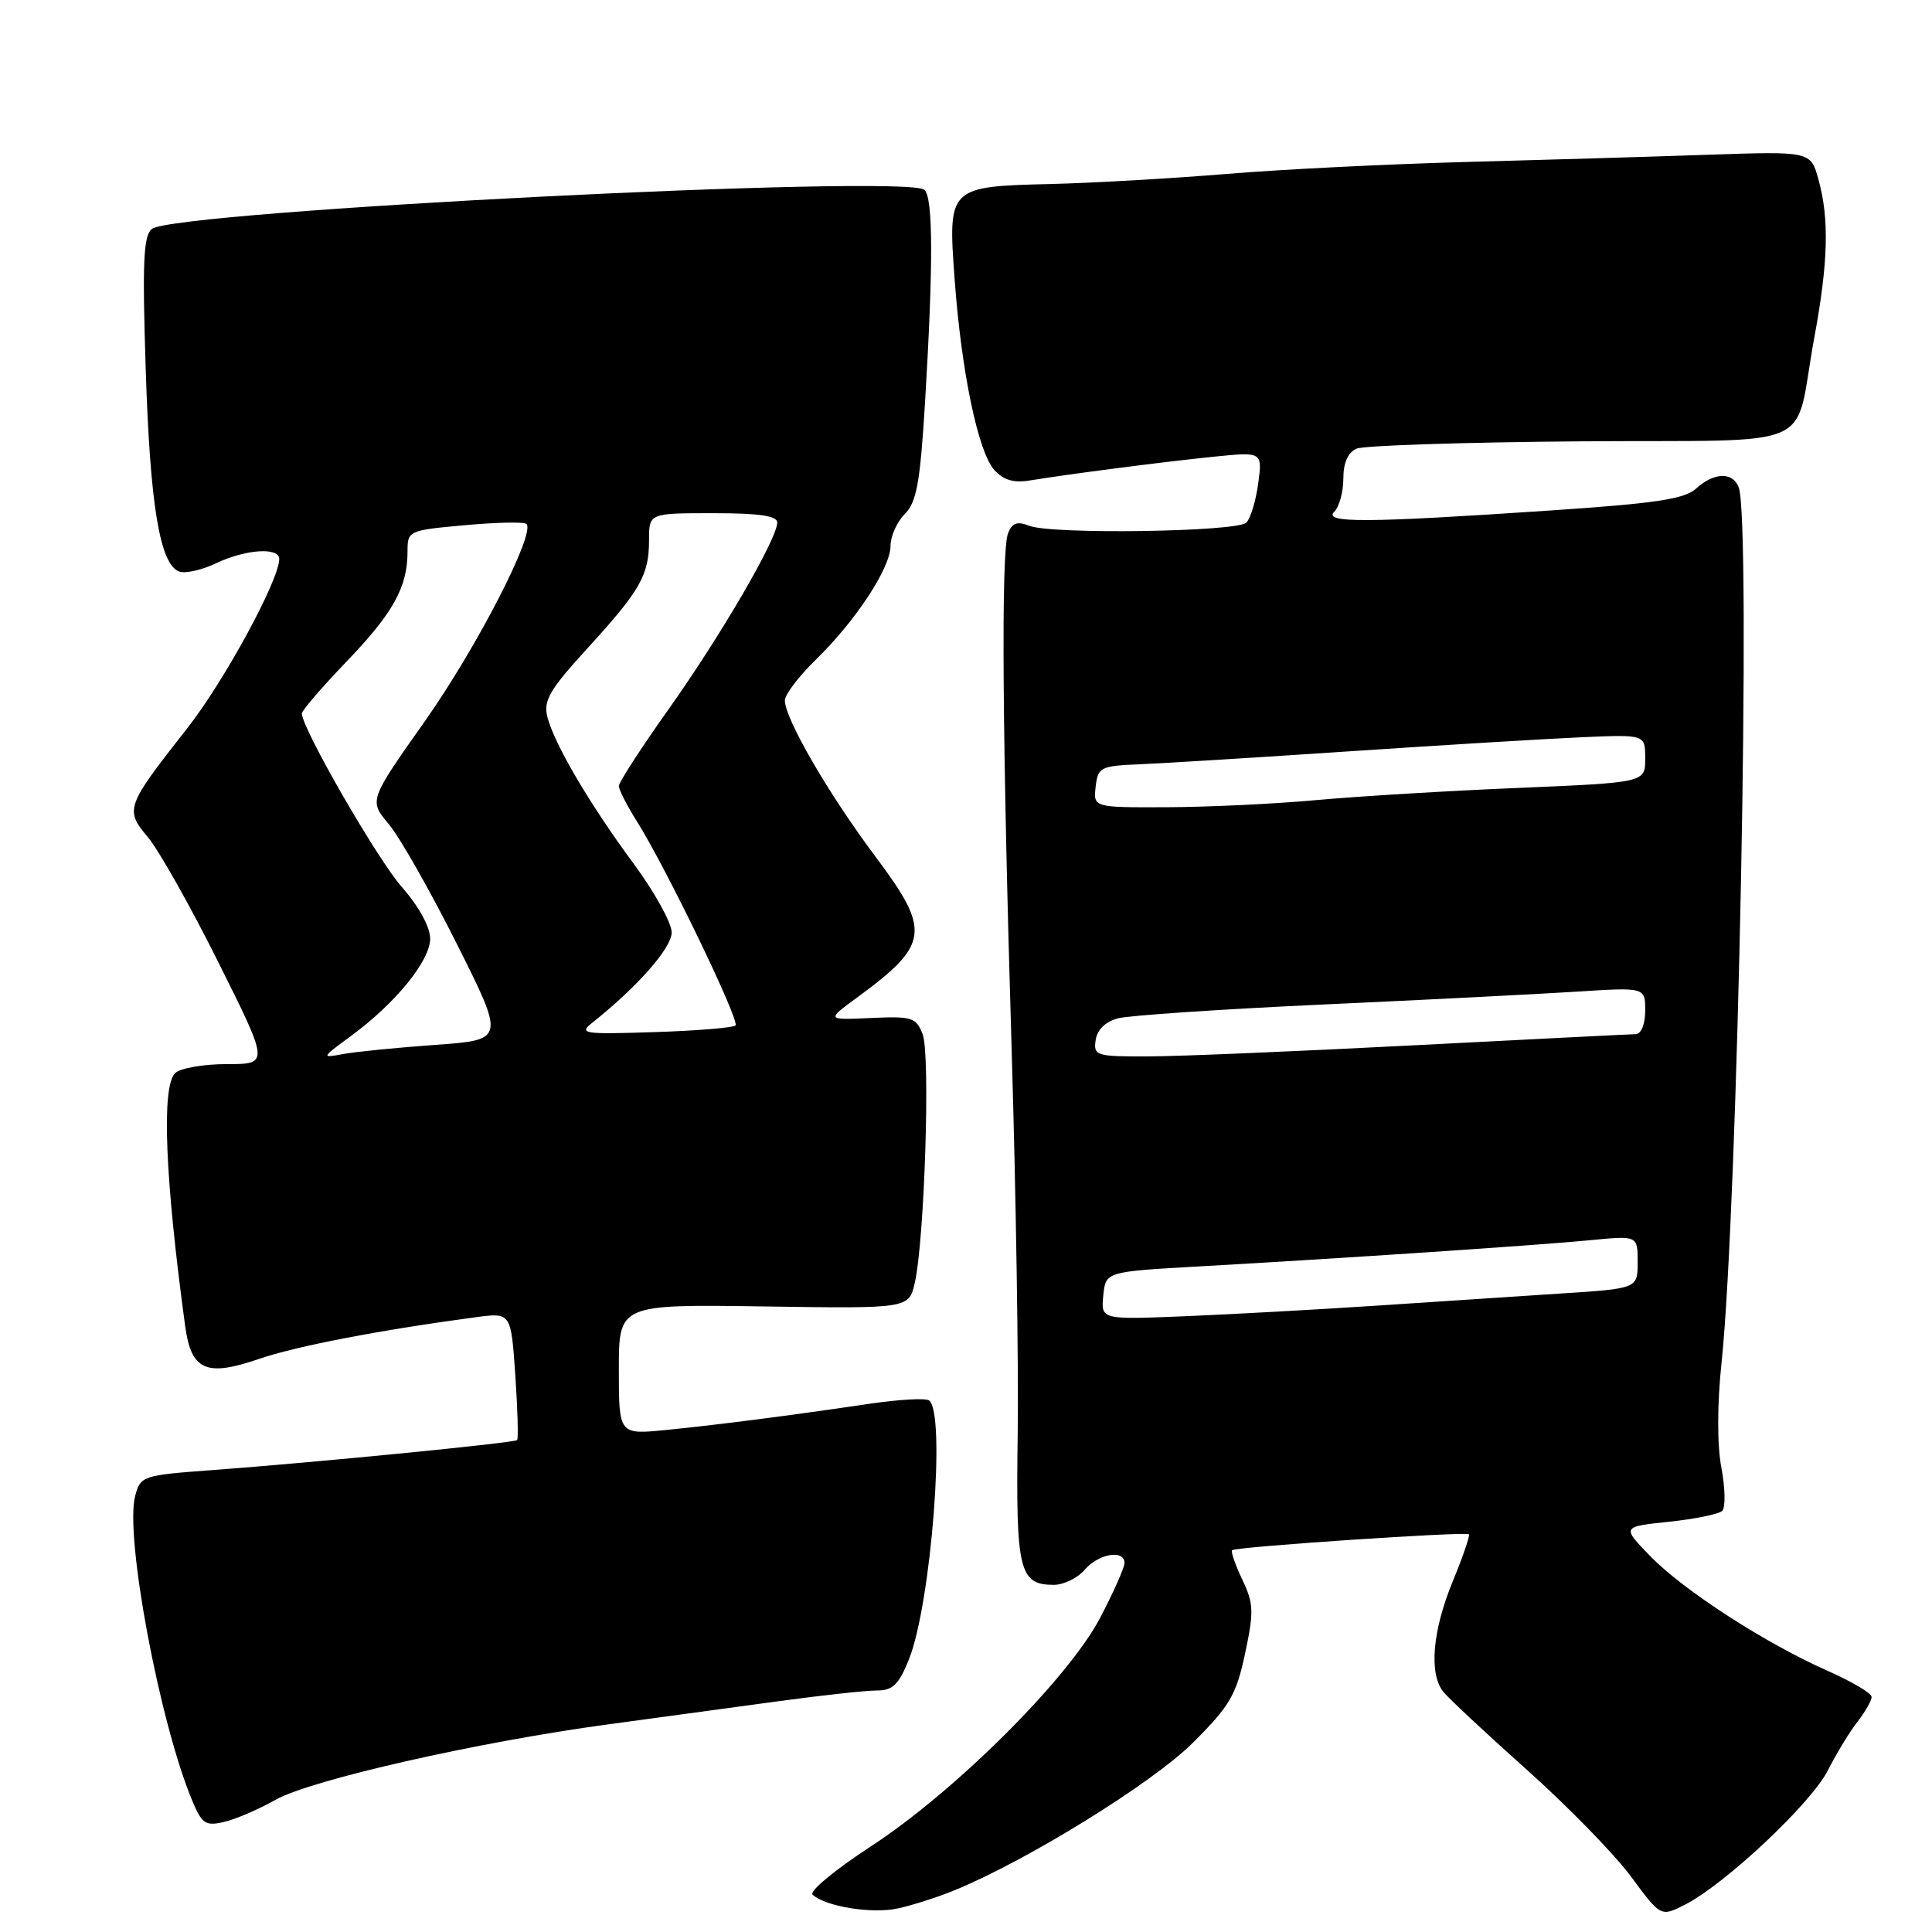 <?xml version="1.0" encoding="UTF-8" standalone="no"?>
<!DOCTYPE svg PUBLIC "-//W3C//DTD SVG 1.1//EN" "http://www.w3.org/Graphics/SVG/1.1/DTD/svg11.dtd" >
<svg xmlns="http://www.w3.org/2000/svg" xmlns:xlink="http://www.w3.org/1999/xlink" version="1.1" viewBox="0 0 256 256">
 <g >
 <path fill="currentColor"
d=" M 126.51 250.46 C 136.20 246.48 152.73 236.24 158.07 230.92 C 162.98 226.02 163.81 224.59 164.98 219.10 C 166.16 213.55 166.12 212.47 164.61 209.31 C 163.68 207.35 163.07 205.60 163.26 205.41 C 163.71 204.96 194.24 202.91 194.64 203.30 C 194.80 203.47 193.84 206.28 192.49 209.55 C 189.80 216.10 189.32 221.77 191.25 224.18 C 191.94 225.03 196.92 229.69 202.33 234.52 C 207.74 239.35 213.94 245.71 216.12 248.66 C 220.07 254.01 220.07 254.01 223.29 252.37 C 228.63 249.63 239.98 238.96 242.20 234.59 C 243.34 232.34 245.11 229.43 246.14 228.12 C 247.16 226.80 248.00 225.34 248.00 224.85 C 248.00 224.37 245.41 222.83 242.25 221.43 C 233.95 217.77 223.10 210.75 218.69 206.22 C 214.88 202.30 214.88 202.30 221.15 201.64 C 224.59 201.28 227.77 200.63 228.21 200.19 C 228.65 199.75 228.60 197.17 228.09 194.46 C 227.52 191.43 227.53 186.06 228.12 180.51 C 230.28 159.87 232.07 68.95 230.39 64.58 C 229.60 62.50 227.13 62.57 224.74 64.74 C 223.19 66.14 219.38 66.71 205.16 67.66 C 180.97 69.29 175.28 69.32 176.80 67.80 C 177.46 67.14 178.00 65.16 178.00 63.41 C 178.00 61.32 178.61 59.95 179.75 59.45 C 180.71 59.03 194.08 58.60 209.46 58.48 C 241.66 58.24 237.58 60.04 240.39 44.82 C 242.25 34.77 242.41 29.01 240.95 23.77 C 239.92 20.04 239.92 20.04 226.21 20.51 C 218.67 20.77 204.18 21.20 194.00 21.47 C 183.82 21.75 169.65 22.45 162.50 23.05 C 155.35 23.64 144.92 24.24 139.33 24.38 C 125.65 24.71 125.60 24.76 126.49 36.96 C 127.38 49.23 129.60 59.90 131.76 62.29 C 132.97 63.62 134.33 64.02 136.48 63.66 C 141.60 62.82 154.18 61.19 160.89 60.51 C 167.28 59.87 167.28 59.87 166.72 64.06 C 166.41 66.36 165.70 68.70 165.15 69.25 C 163.92 70.48 139.36 70.84 136.39 69.67 C 134.78 69.04 134.11 69.28 133.57 70.67 C 132.63 73.11 132.81 98.01 134.06 139.50 C 134.62 158.20 134.98 181.00 134.85 190.16 C 134.59 208.12 135.05 210.00 139.63 210.00 C 140.95 210.00 142.79 209.10 143.73 208.00 C 145.57 205.86 149.00 205.28 149.00 207.11 C 149.00 207.72 147.55 210.98 145.78 214.36 C 141.53 222.45 126.58 237.36 115.40 244.65 C 110.69 247.72 107.21 250.60 107.67 251.04 C 109.31 252.62 115.56 253.64 119.01 252.87 C 120.94 252.45 124.32 251.36 126.51 250.46 Z  M 36.50 238.49 C 41.14 235.85 63.33 230.82 80.56 228.49 C 87.13 227.60 97.23 226.23 103.01 225.44 C 108.80 224.65 114.71 224.00 116.16 224.00 C 118.30 224.00 119.09 223.24 120.44 219.87 C 123.40 212.47 125.37 186.96 123.08 185.55 C 122.58 185.24 119.09 185.44 115.33 185.99 C 104.75 187.56 95.10 188.80 88.25 189.48 C 82.00 190.10 82.00 190.10 82.00 181.46 C 82.00 172.83 82.00 172.83 101.22 173.11 C 120.44 173.40 120.44 173.40 121.22 169.95 C 122.51 164.22 123.29 139.70 122.26 137.06 C 121.39 134.81 120.86 134.64 115.41 134.89 C 109.50 135.16 109.50 135.16 113.50 132.23 C 123.17 125.14 123.40 123.38 116.00 113.50 C 109.77 105.18 104.00 95.23 104.00 92.81 C 104.00 92.04 105.83 89.63 108.06 87.45 C 113.38 82.28 118.00 75.25 118.00 72.33 C 118.00 71.05 118.85 69.15 119.89 68.11 C 121.46 66.54 121.92 63.97 122.57 53.36 C 123.67 35.09 123.65 26.25 122.50 25.16 C 120.25 23.05 23.04 27.96 20.12 30.34 C 19.00 31.25 18.85 34.79 19.31 48.98 C 19.88 66.92 21.18 74.75 23.73 75.73 C 24.53 76.03 26.73 75.54 28.62 74.64 C 32.53 72.78 37.00 72.47 37.00 74.07 C 37.00 76.85 29.73 90.24 24.81 96.50 C 16.65 106.89 16.51 107.27 19.61 110.95 C 21.04 112.65 25.24 120.10 28.94 127.52 C 35.67 141.00 35.67 141.00 30.03 141.00 C 26.94 141.00 23.86 141.54 23.20 142.20 C 21.38 144.02 21.86 156.09 24.54 175.75 C 25.34 181.59 27.33 182.47 34.30 180.07 C 39.24 178.37 50.37 176.23 63.10 174.53 C 67.71 173.92 67.71 173.92 68.28 182.21 C 68.59 186.76 68.70 190.64 68.52 190.82 C 68.14 191.19 41.97 193.77 28.07 194.80 C 18.88 195.48 18.62 195.57 17.91 198.22 C 16.51 203.51 21.13 228.20 25.47 238.59 C 26.76 241.68 27.23 241.99 29.71 241.41 C 31.24 241.05 34.30 239.74 36.50 238.49 Z  M 146.19 171.68 C 146.50 168.50 146.50 168.50 159.00 167.80 C 177.83 166.74 203.71 165.01 210.75 164.33 C 217.00 163.72 217.00 163.72 217.00 167.23 C 217.00 170.74 217.00 170.74 206.75 171.40 C 201.11 171.77 190.20 172.49 182.50 173.00 C 174.80 173.51 163.41 174.14 157.19 174.40 C 145.88 174.87 145.88 174.87 146.19 171.68 Z  M 145.18 137.82 C 145.38 136.44 146.48 135.37 148.15 134.93 C 149.60 134.55 161.75 133.73 175.15 133.11 C 188.54 132.50 203.66 131.73 208.75 131.41 C 218.00 130.81 218.00 130.81 218.00 133.91 C 218.00 135.70 217.47 137.01 216.75 137.03 C 216.06 137.04 202.90 137.71 187.50 138.50 C 172.10 139.30 156.21 139.97 152.18 139.98 C 145.22 140.00 144.88 139.89 145.18 137.82 Z  M 145.18 104.25 C 145.48 101.65 145.81 101.49 151.00 101.27 C 154.03 101.15 166.62 100.37 179.00 99.54 C 191.38 98.71 205.21 97.88 209.75 97.68 C 218.00 97.33 218.00 97.33 218.00 100.51 C 218.00 103.69 218.00 103.69 201.25 104.40 C 192.04 104.78 180.00 105.51 174.50 106.01 C 169.00 106.52 160.08 106.94 154.68 106.96 C 144.87 107.00 144.87 107.00 145.18 104.25 Z  M 46.50 137.28 C 52.42 132.93 57.00 127.30 57.00 124.37 C 57.00 122.83 55.50 120.10 53.25 117.54 C 49.98 113.82 40.00 96.51 40.00 94.54 C 40.00 94.15 42.67 91.04 45.94 87.64 C 52.11 81.21 54.00 77.80 54.00 73.07 C 54.00 70.32 54.11 70.27 61.61 69.59 C 65.80 69.21 69.47 69.13 69.76 69.43 C 70.98 70.65 63.18 85.80 56.30 95.56 C 48.88 106.07 48.88 106.07 51.52 109.21 C 52.97 110.93 57.02 118.07 60.53 125.07 C 66.91 137.79 66.91 137.79 57.71 138.45 C 52.64 138.81 47.15 139.36 45.50 139.66 C 42.53 140.21 42.54 140.19 46.50 137.28 Z  M 78.50 135.50 C 84.46 130.77 89.00 125.61 89.00 123.55 C 89.00 122.30 86.74 118.21 83.98 114.47 C 78.08 106.48 73.41 98.52 72.52 94.96 C 71.99 92.83 72.86 91.35 77.79 85.96 C 84.87 78.21 86.00 76.22 86.00 71.57 C 86.00 68.00 86.00 68.00 94.50 68.00 C 100.64 68.00 103.00 68.35 102.99 69.25 C 102.96 71.43 95.56 84.15 88.66 93.88 C 84.99 99.04 82.00 103.66 82.00 104.15 C 82.00 104.64 83.08 106.75 84.39 108.83 C 88.23 114.91 98.06 135.27 97.46 135.88 C 97.15 136.18 92.31 136.58 86.70 136.76 C 77.24 137.07 76.65 136.97 78.50 135.50 Z "/>
</g>
</svg>